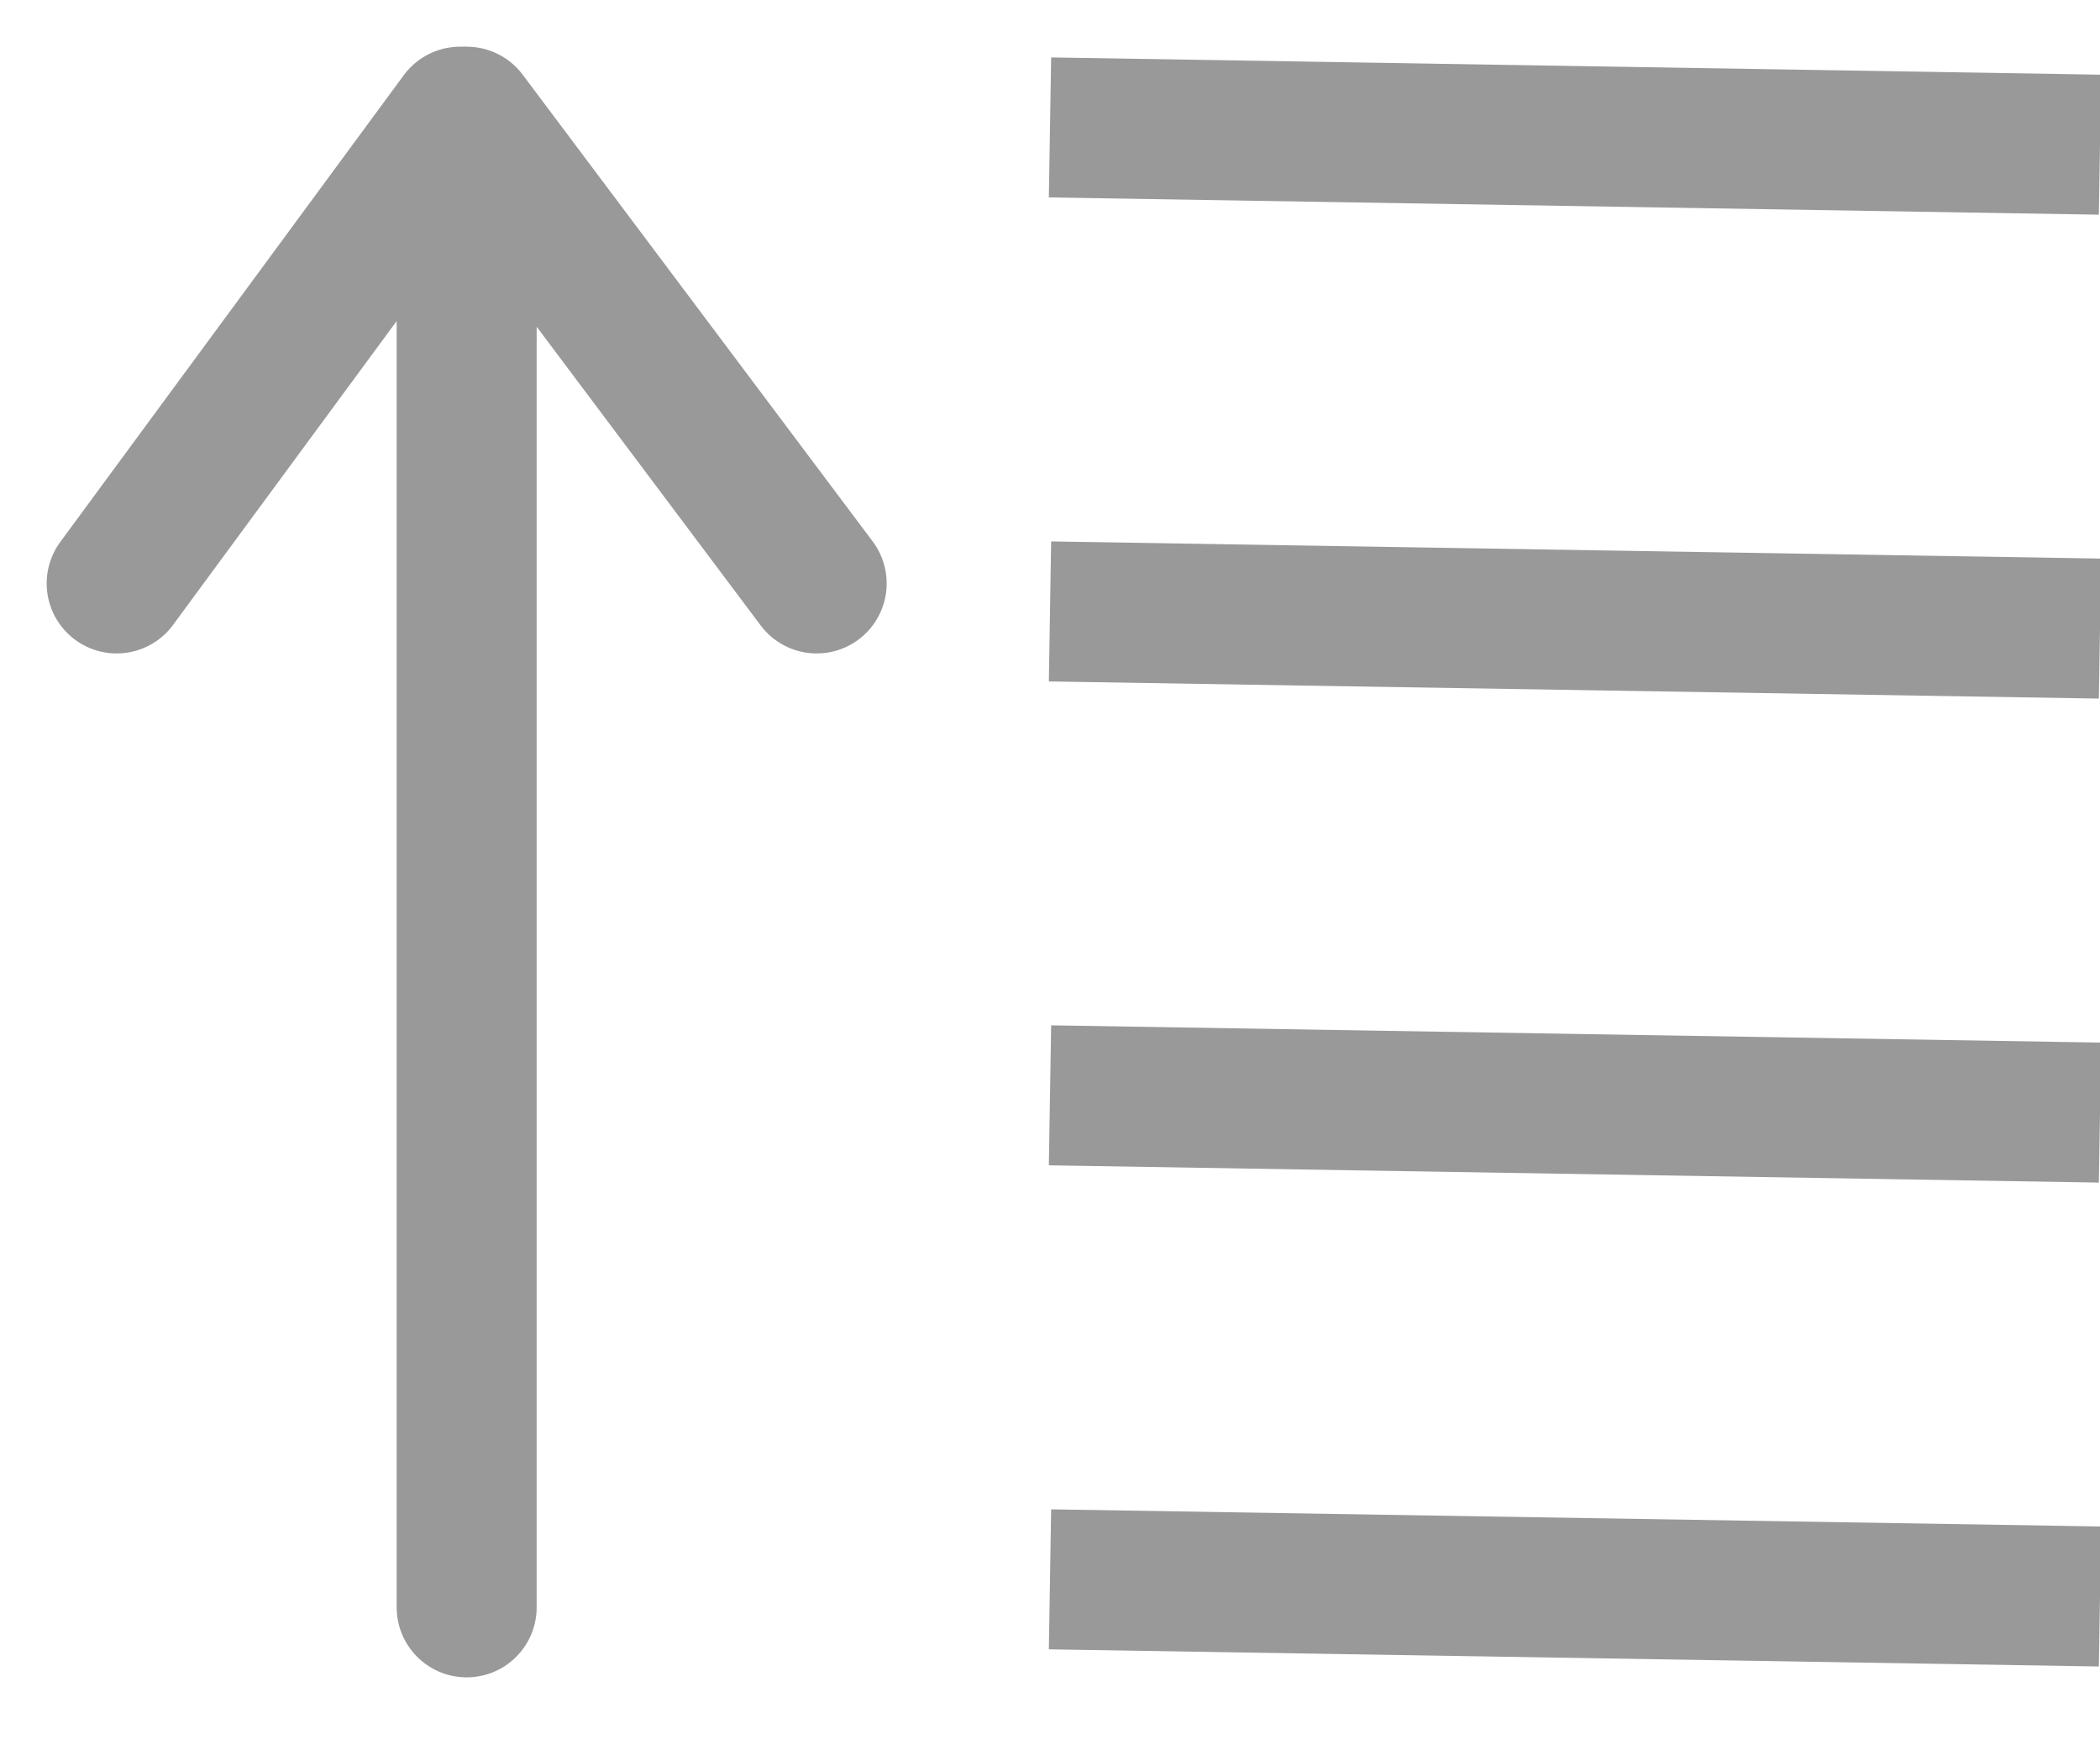 <svg xmlns="http://www.w3.org/2000/svg" width="18" height="15" fill="none" viewBox="0 0 18 15">
  <path stroke="#999" stroke-linecap="round" stroke-linejoin="round" stroke-width="1.2" d="M4 13.775v-12M1 5l2.944-4H4l3 4"/>
  <path stroke="#999" stroke-width="1.2" d="m9 1.092 9 .148m-9 4 9 .147m-9 4 9 .148m-9 4 9 .147"/>
</svg>

